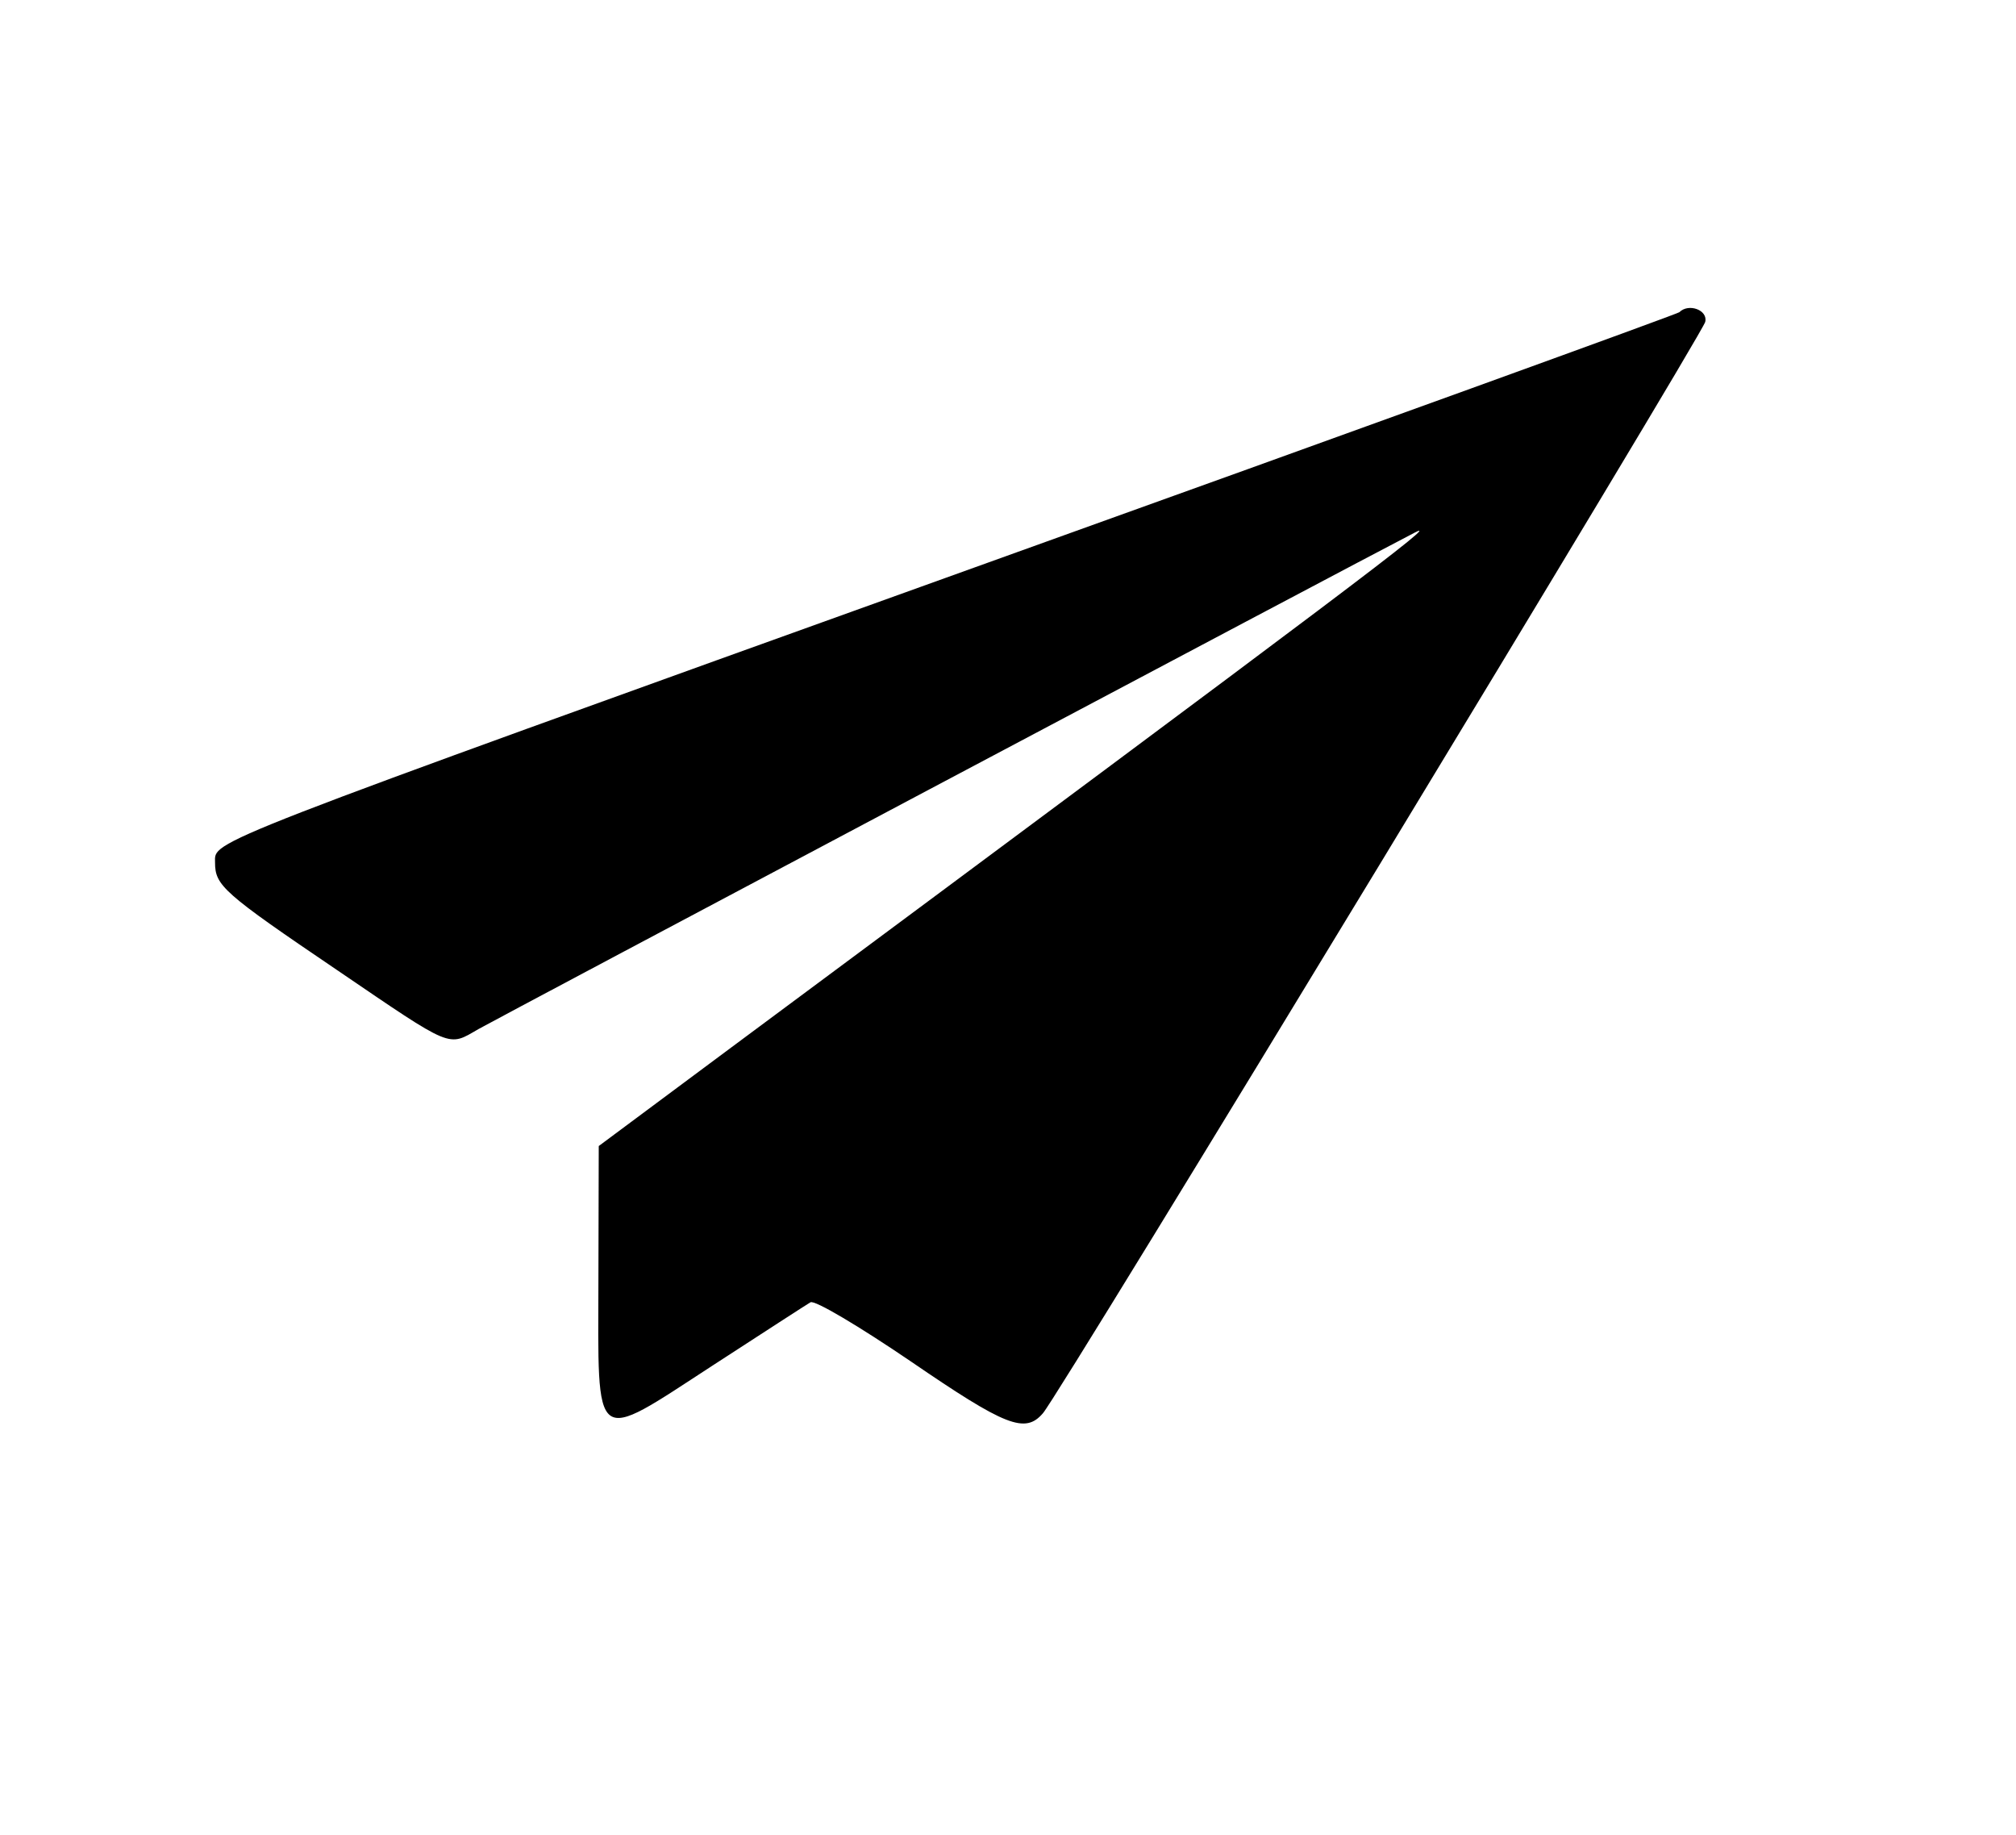 <?xml version="1.0" standalone="no"?>
<!DOCTYPE svg PUBLIC "-//W3C//DTD SVG 20010904//EN"
 "http://www.w3.org/TR/2001/REC-SVG-20010904/DTD/svg10.dtd">
<svg version="1.0" xmlns="http://www.w3.org/2000/svg"
 width="300pt" height="273pt" viewBox="0 0 300 273"
 preserveAspectRatio="xMidYMid meet">
<g transform="translate(0,273) scale(0.05,-0.05)"
fill="#000000" stroke="none">
<path d="M4998 4531 c-5 -5 -949 -347 -2099 -760 -2319 -834 -2259 -811 -2259
-877 0 -69 23 -90 364 -321 347 -236 328 -228 420 -175 47 27 2600 1381 2786
1477 88 46 -184 -159 -2034 -1532 l-394 -293 -1 -394 c-1 -507 -20 -493 340
-259 148 96 279 181 291 188 12 8 146 -72 299 -176 282 -193 340 -216 393
-154 49 55 1959 3204 1971 3247 9 35 -49 57 -77 29z"/>
</g>
</svg>

